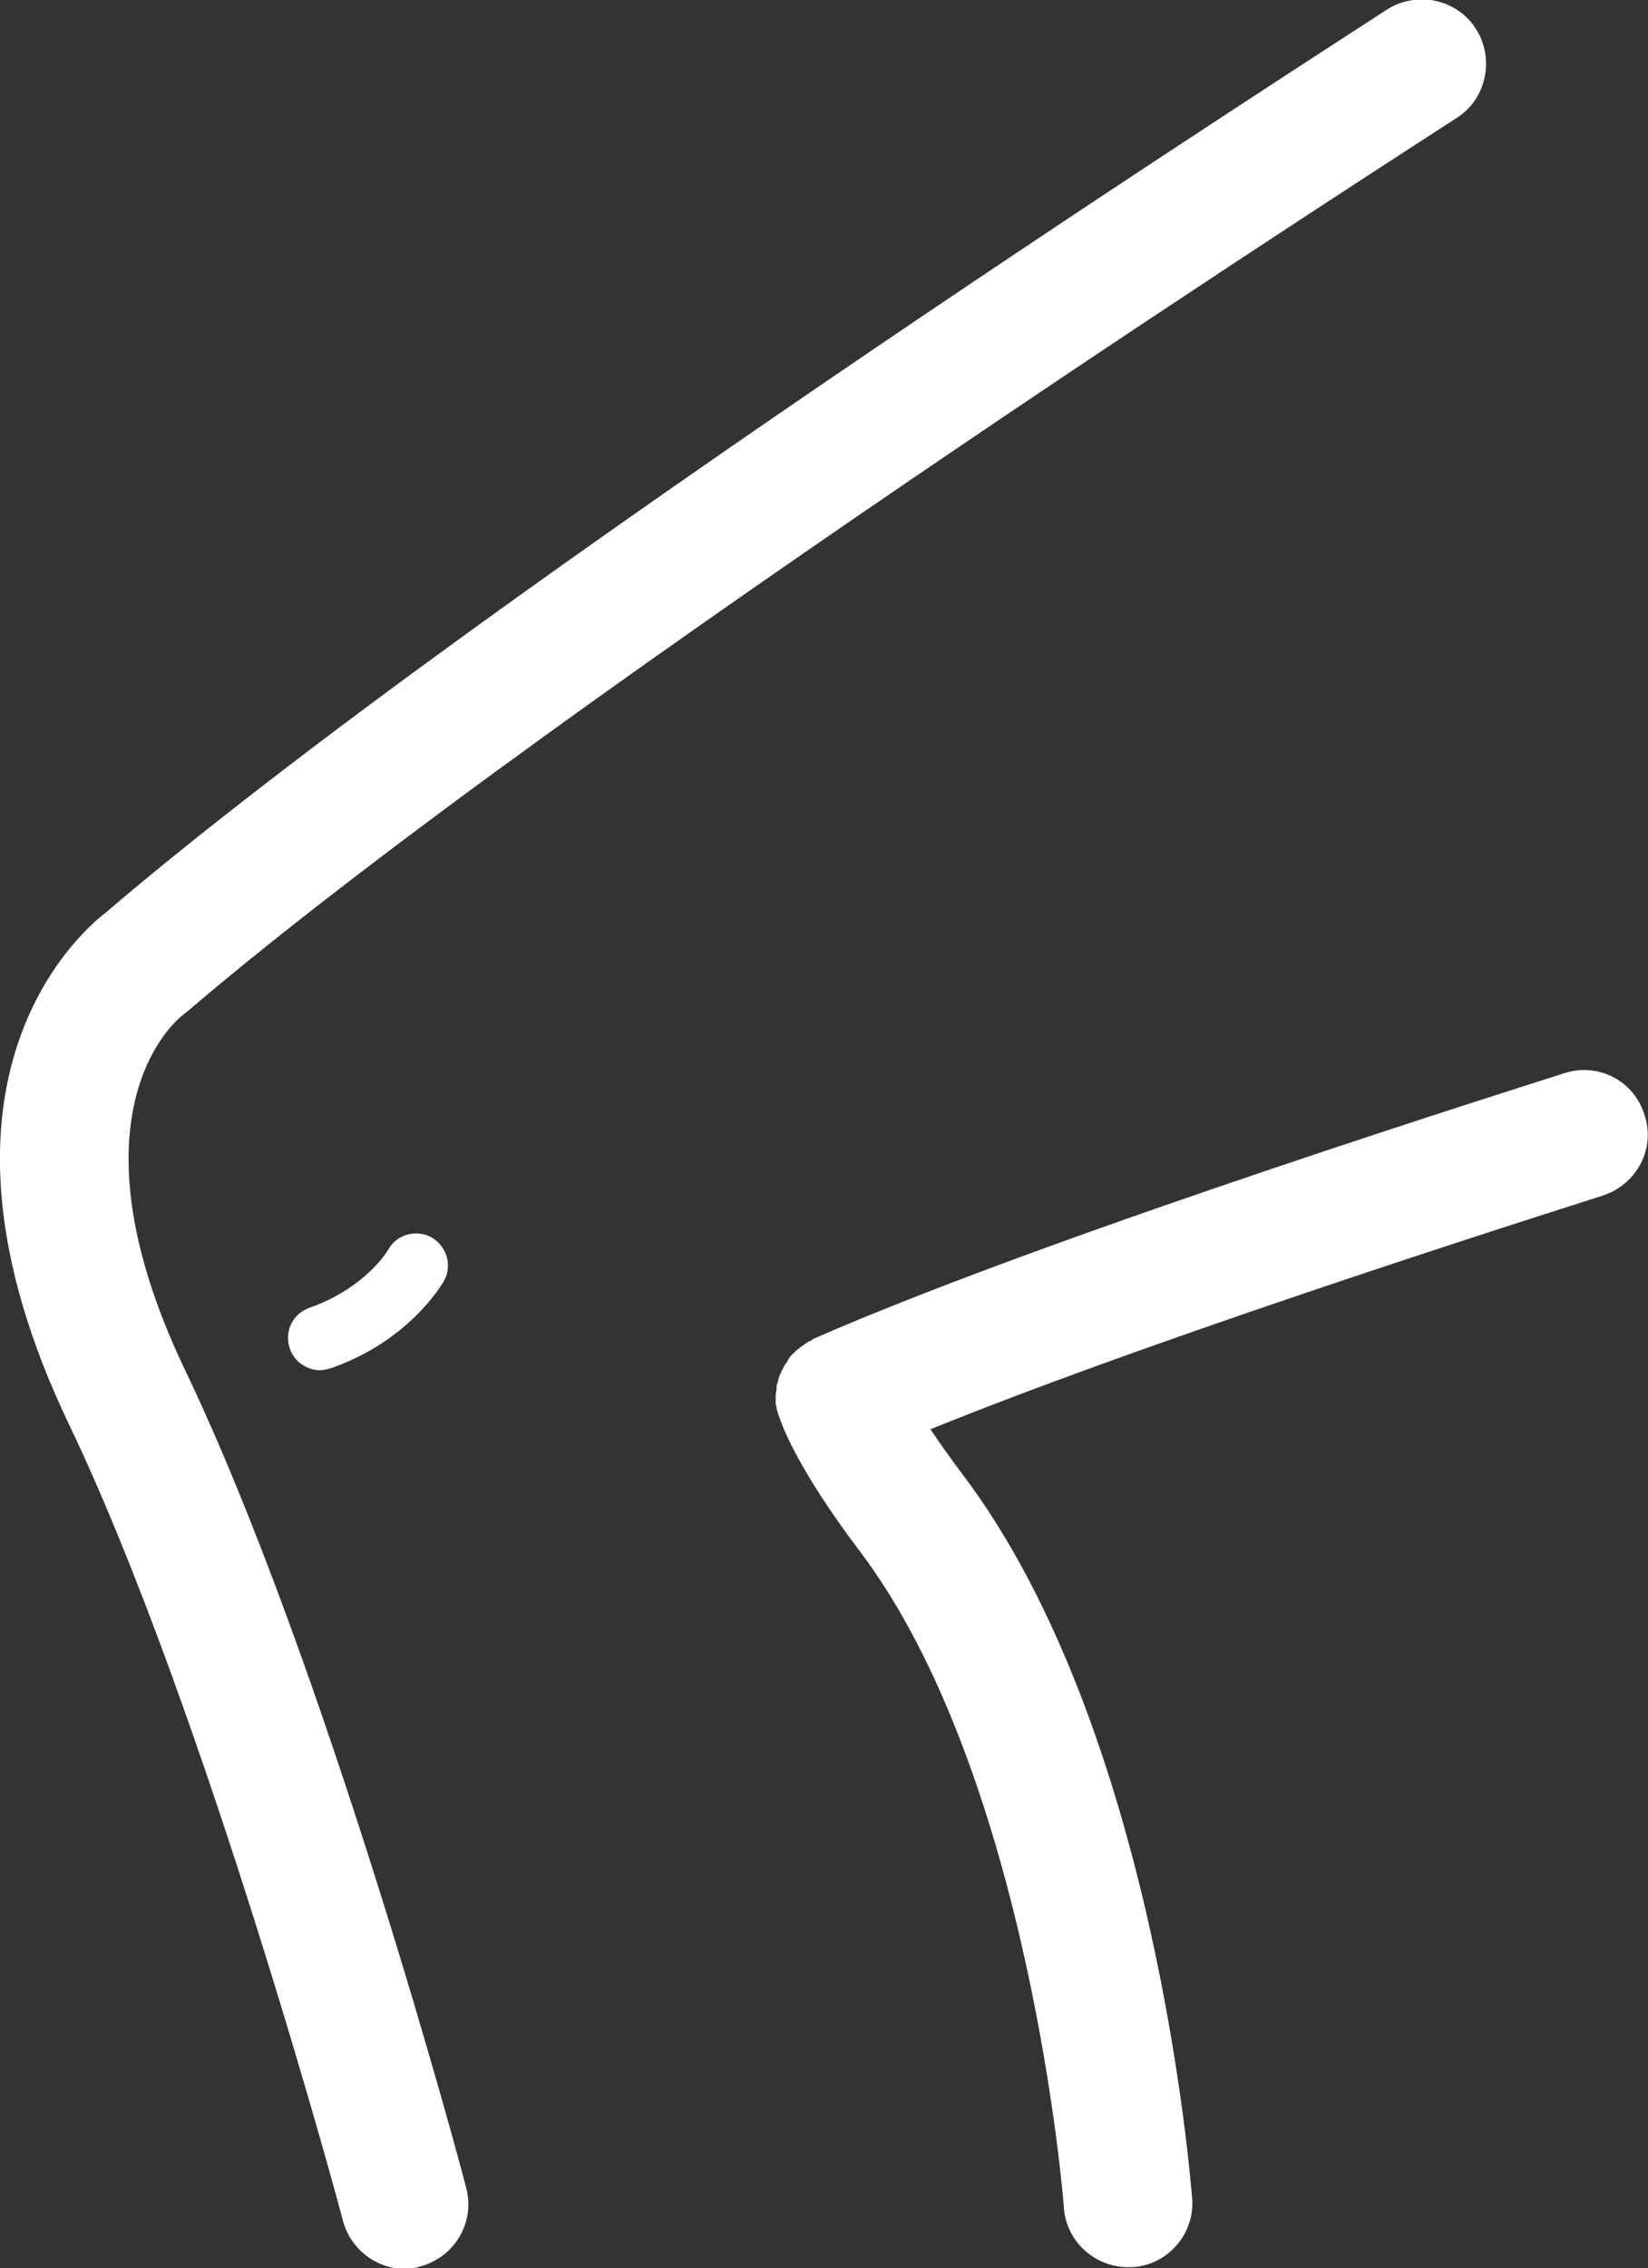 <svg xmlns="http://www.w3.org/2000/svg" width="192.7" height="265" xml:space="preserve" overflow="visible"><rect width="100%" height="100%" fill="#333333" stroke="none"/><path fill='#ffffff' d="M45.4 146c-.1.2-2.7 4.5-9.2 6.8-2 .7-3 2.8-2.3 4.8.5 1.5 2 2.5 3.5 2.5.4 0 .8-.1 1.2-.2 9.3-3.2 13.1-9.9 13.3-10.2 1-1.8.4-4-1.4-5.1-1.8-1-4.1-.4-5.1 1.4zm-23.8 14c-14.4-30.2-.7-41.1-.2-41.4l.6-.5C66.2 80.4 169.3 14.5 170.3 13.8c3.5-2.2 4.5-6.9 2.3-10.4s-6.9-4.5-10.4-2.3C158 3.9 57.5 68.1 12.4 106.6c-3.4 2.6-23.3 20.3-4.3 59.9 15.9 33.2 31.9 92.4 32 93 .9 3.3 3.9 5.6 7.2 5.6.6 0 1.3-.1 1.9-.3 4-1.1 6.4-5.2 5.3-9.2-.6-2.5-16.4-61.2-32.9-95.6zm170.7-29.7c-1.2-4-5.4-6.2-9.4-4.9-2.4.8-59.7 18.7-87.7 31-.1 0-.2.1-.3.2-.2.1-.5.2-.7.4-.2.1-.4.3-.6.4-.2.2-.4.3-.6.5l-.5.5c-.2.2-.3.4-.4.6-.1.2-.3.4-.4.6l-.3.6c-.1.2-.2.4-.3.7-.1.2-.1.5-.2.7-.1.2-.1.5-.1.7 0 .2-.1.5-.1.7v.7c0 .2 0 .5.1.7 0 .3.1.5.2.8 0 .1 0 .2.1.3.3 1 2.2 6.2 9.4 15.7 19.9 26.3 23.9 76.3 23.9 76.8.3 3.9 3.6 6.9 7.5 6.9h.6c4.1-.3 7.2-3.9 6.9-8-.2-2.2-4.3-54.9-26.9-84.7-1.5-2-2.7-3.7-3.7-5.2 29.1-11.8 78.1-27.1 78.6-27.3 4-1.3 6.2-5.5 4.9-9.4z"/></svg>